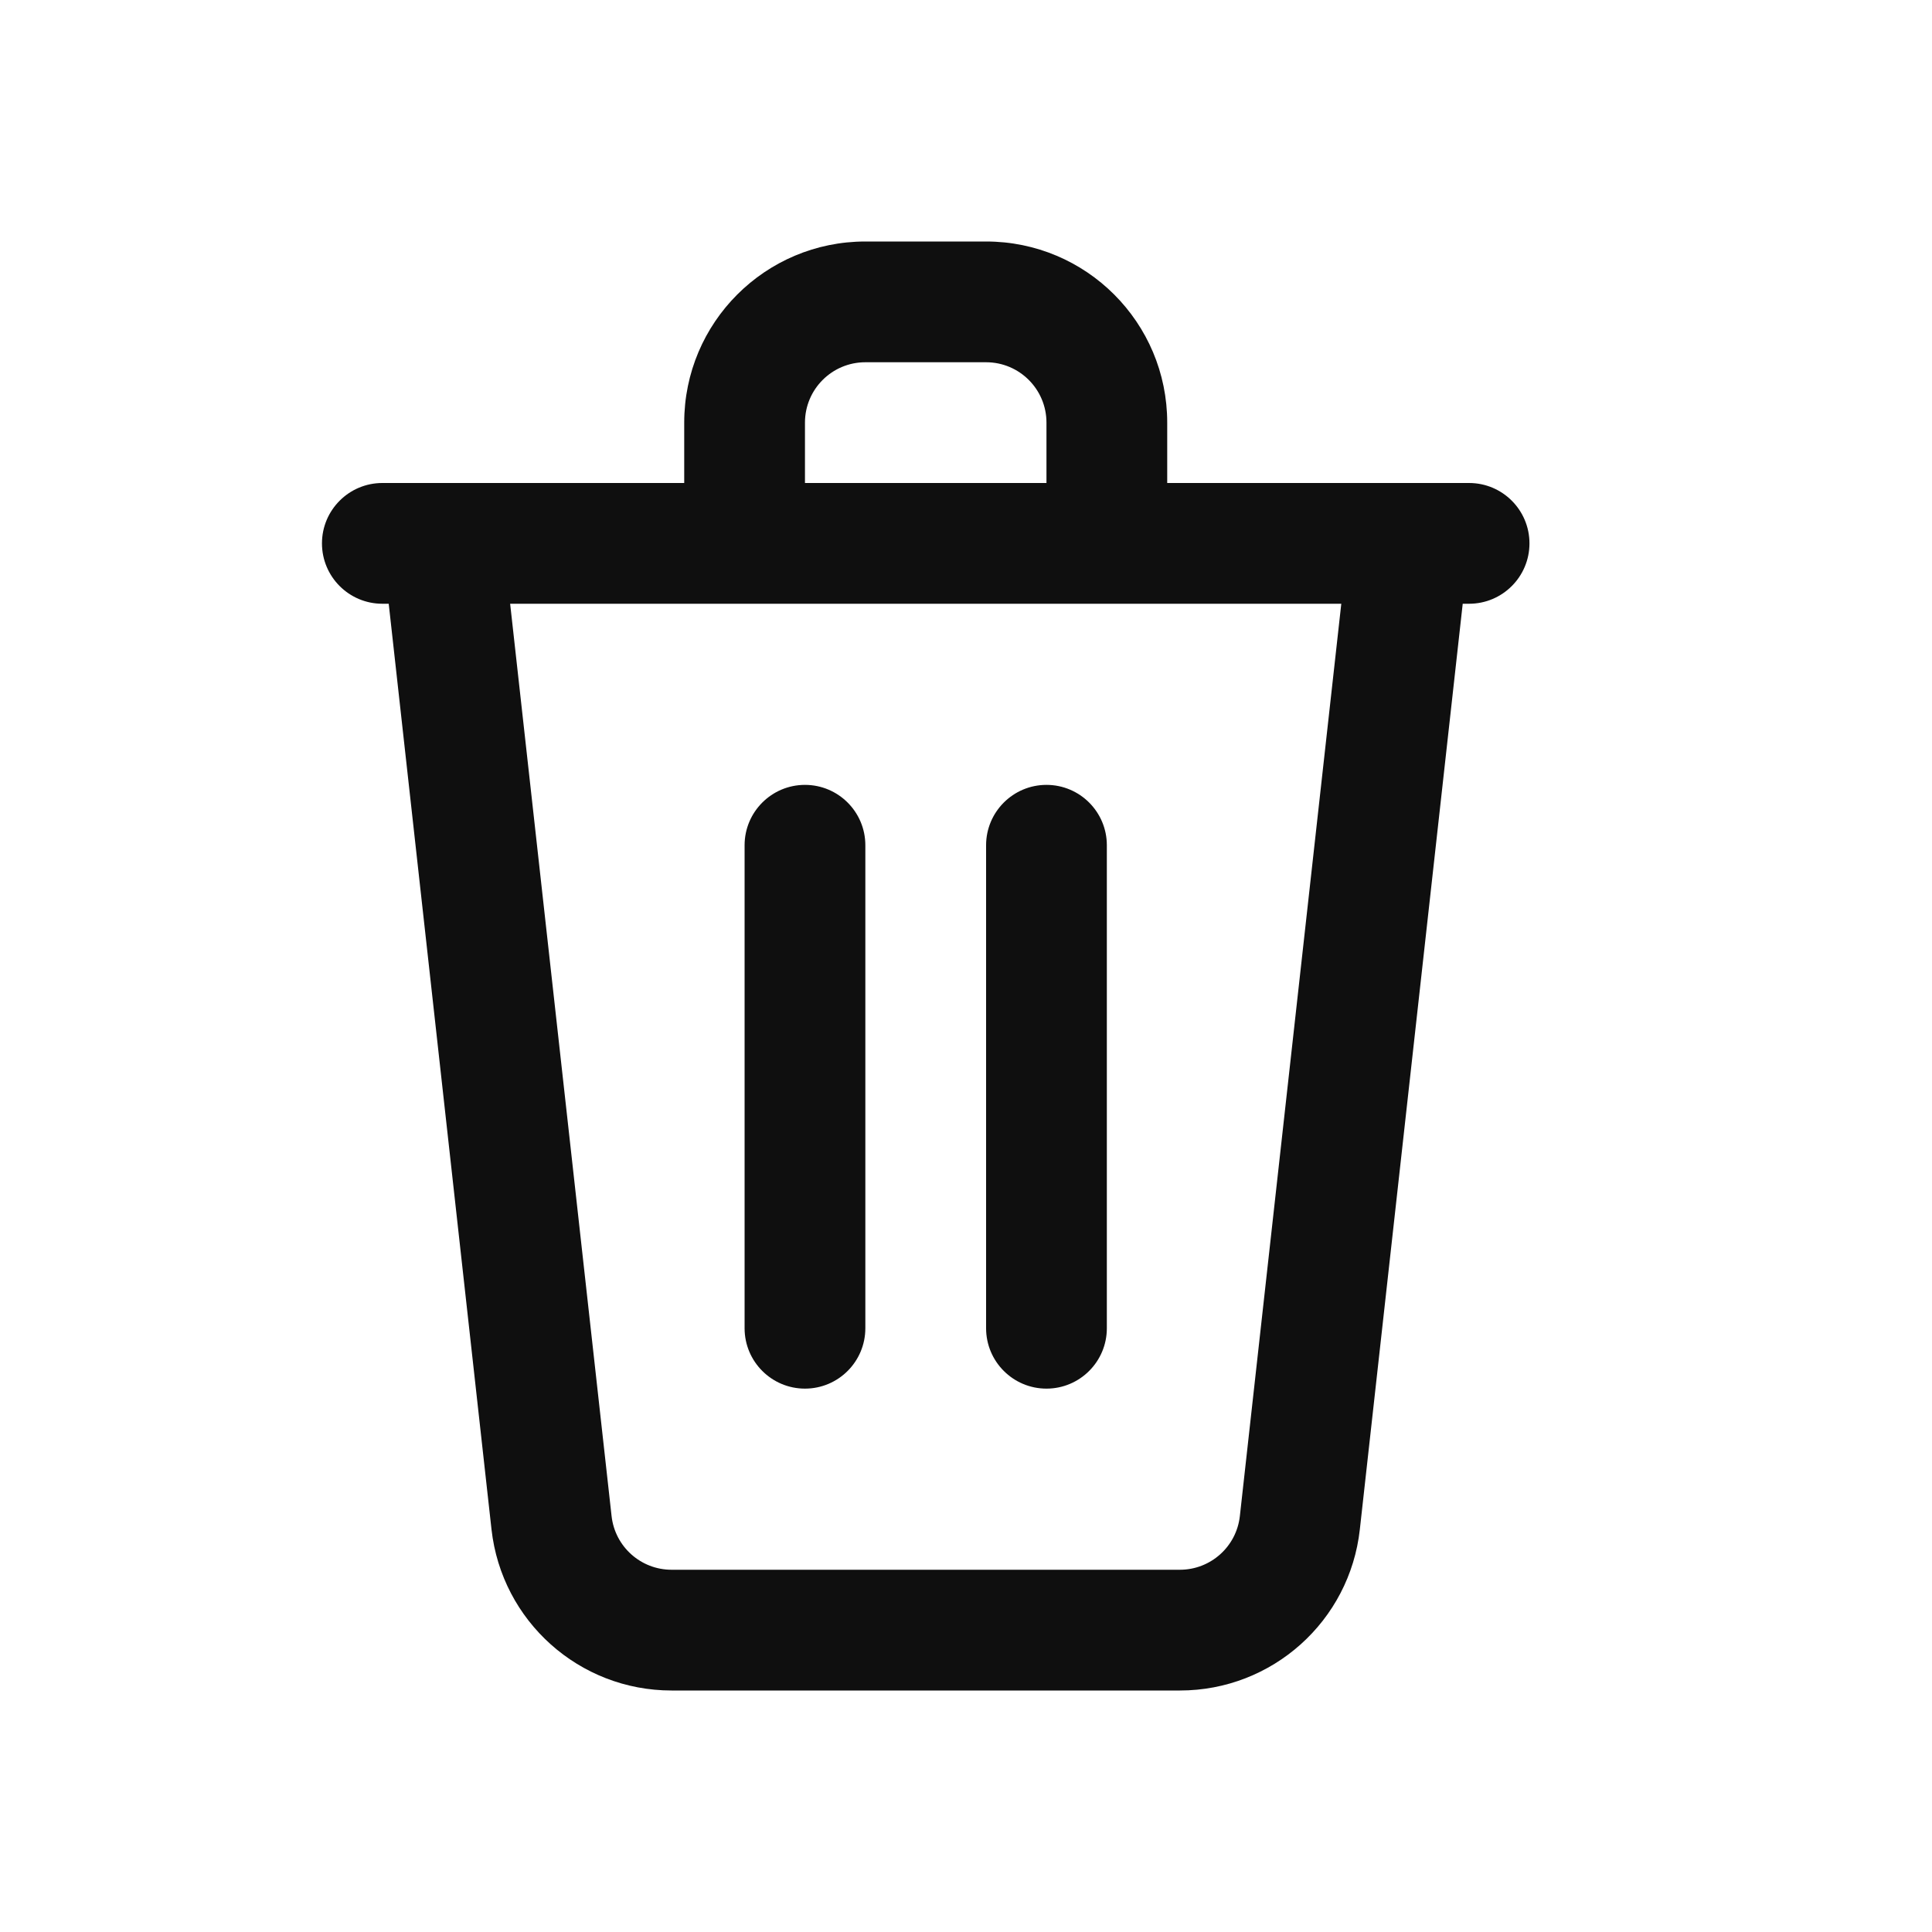 <svg width="20" height="20" viewBox="0 0 20 20" fill="none" xmlns="http://www.w3.org/2000/svg">
<path fill-rule="evenodd" clip-rule="evenodd" d="M8.958 3.75C8.613 3.75 8.333 4.03 8.333 4.375V5H10.833V4.375C10.833 4.03 10.553 3.75 10.208 3.75H8.958ZM12.083 5V4.375C12.083 3.339 11.244 2.5 10.208 2.5H8.958C7.922 2.5 7.083 3.339 7.083 4.375V5H3.958C3.613 5 3.333 5.28 3.333 5.625C3.333 5.97 3.613 6.25 3.958 6.25H4.024L5.088 15.832C5.194 16.782 5.996 17.5 6.952 17.5H12.214C13.17 17.5 13.972 16.782 14.077 15.832L15.142 6.25H15.208C15.553 6.25 15.833 5.97 15.833 5.625C15.833 5.28 15.553 5 15.208 5H12.083ZM13.885 6.25H5.281L6.331 15.694C6.366 16.011 6.634 16.25 6.952 16.25H12.214C12.532 16.25 12.8 16.011 12.835 15.694L13.885 6.25ZM8.333 8.125C8.678 8.125 8.958 8.405 8.958 8.75V13.75C8.958 14.095 8.678 14.375 8.333 14.375C7.988 14.375 7.708 14.095 7.708 13.75V8.75C7.708 8.405 7.988 8.125 8.333 8.125ZM10.833 8.125C11.178 8.125 11.458 8.405 11.458 8.75V13.75C11.458 14.095 11.178 14.375 10.833 14.375C10.488 14.375 10.208 14.095 10.208 13.75V8.75C10.208 8.405 10.488 8.125 10.833 8.125Z" fill="#0F0F0F"/>
</svg>
